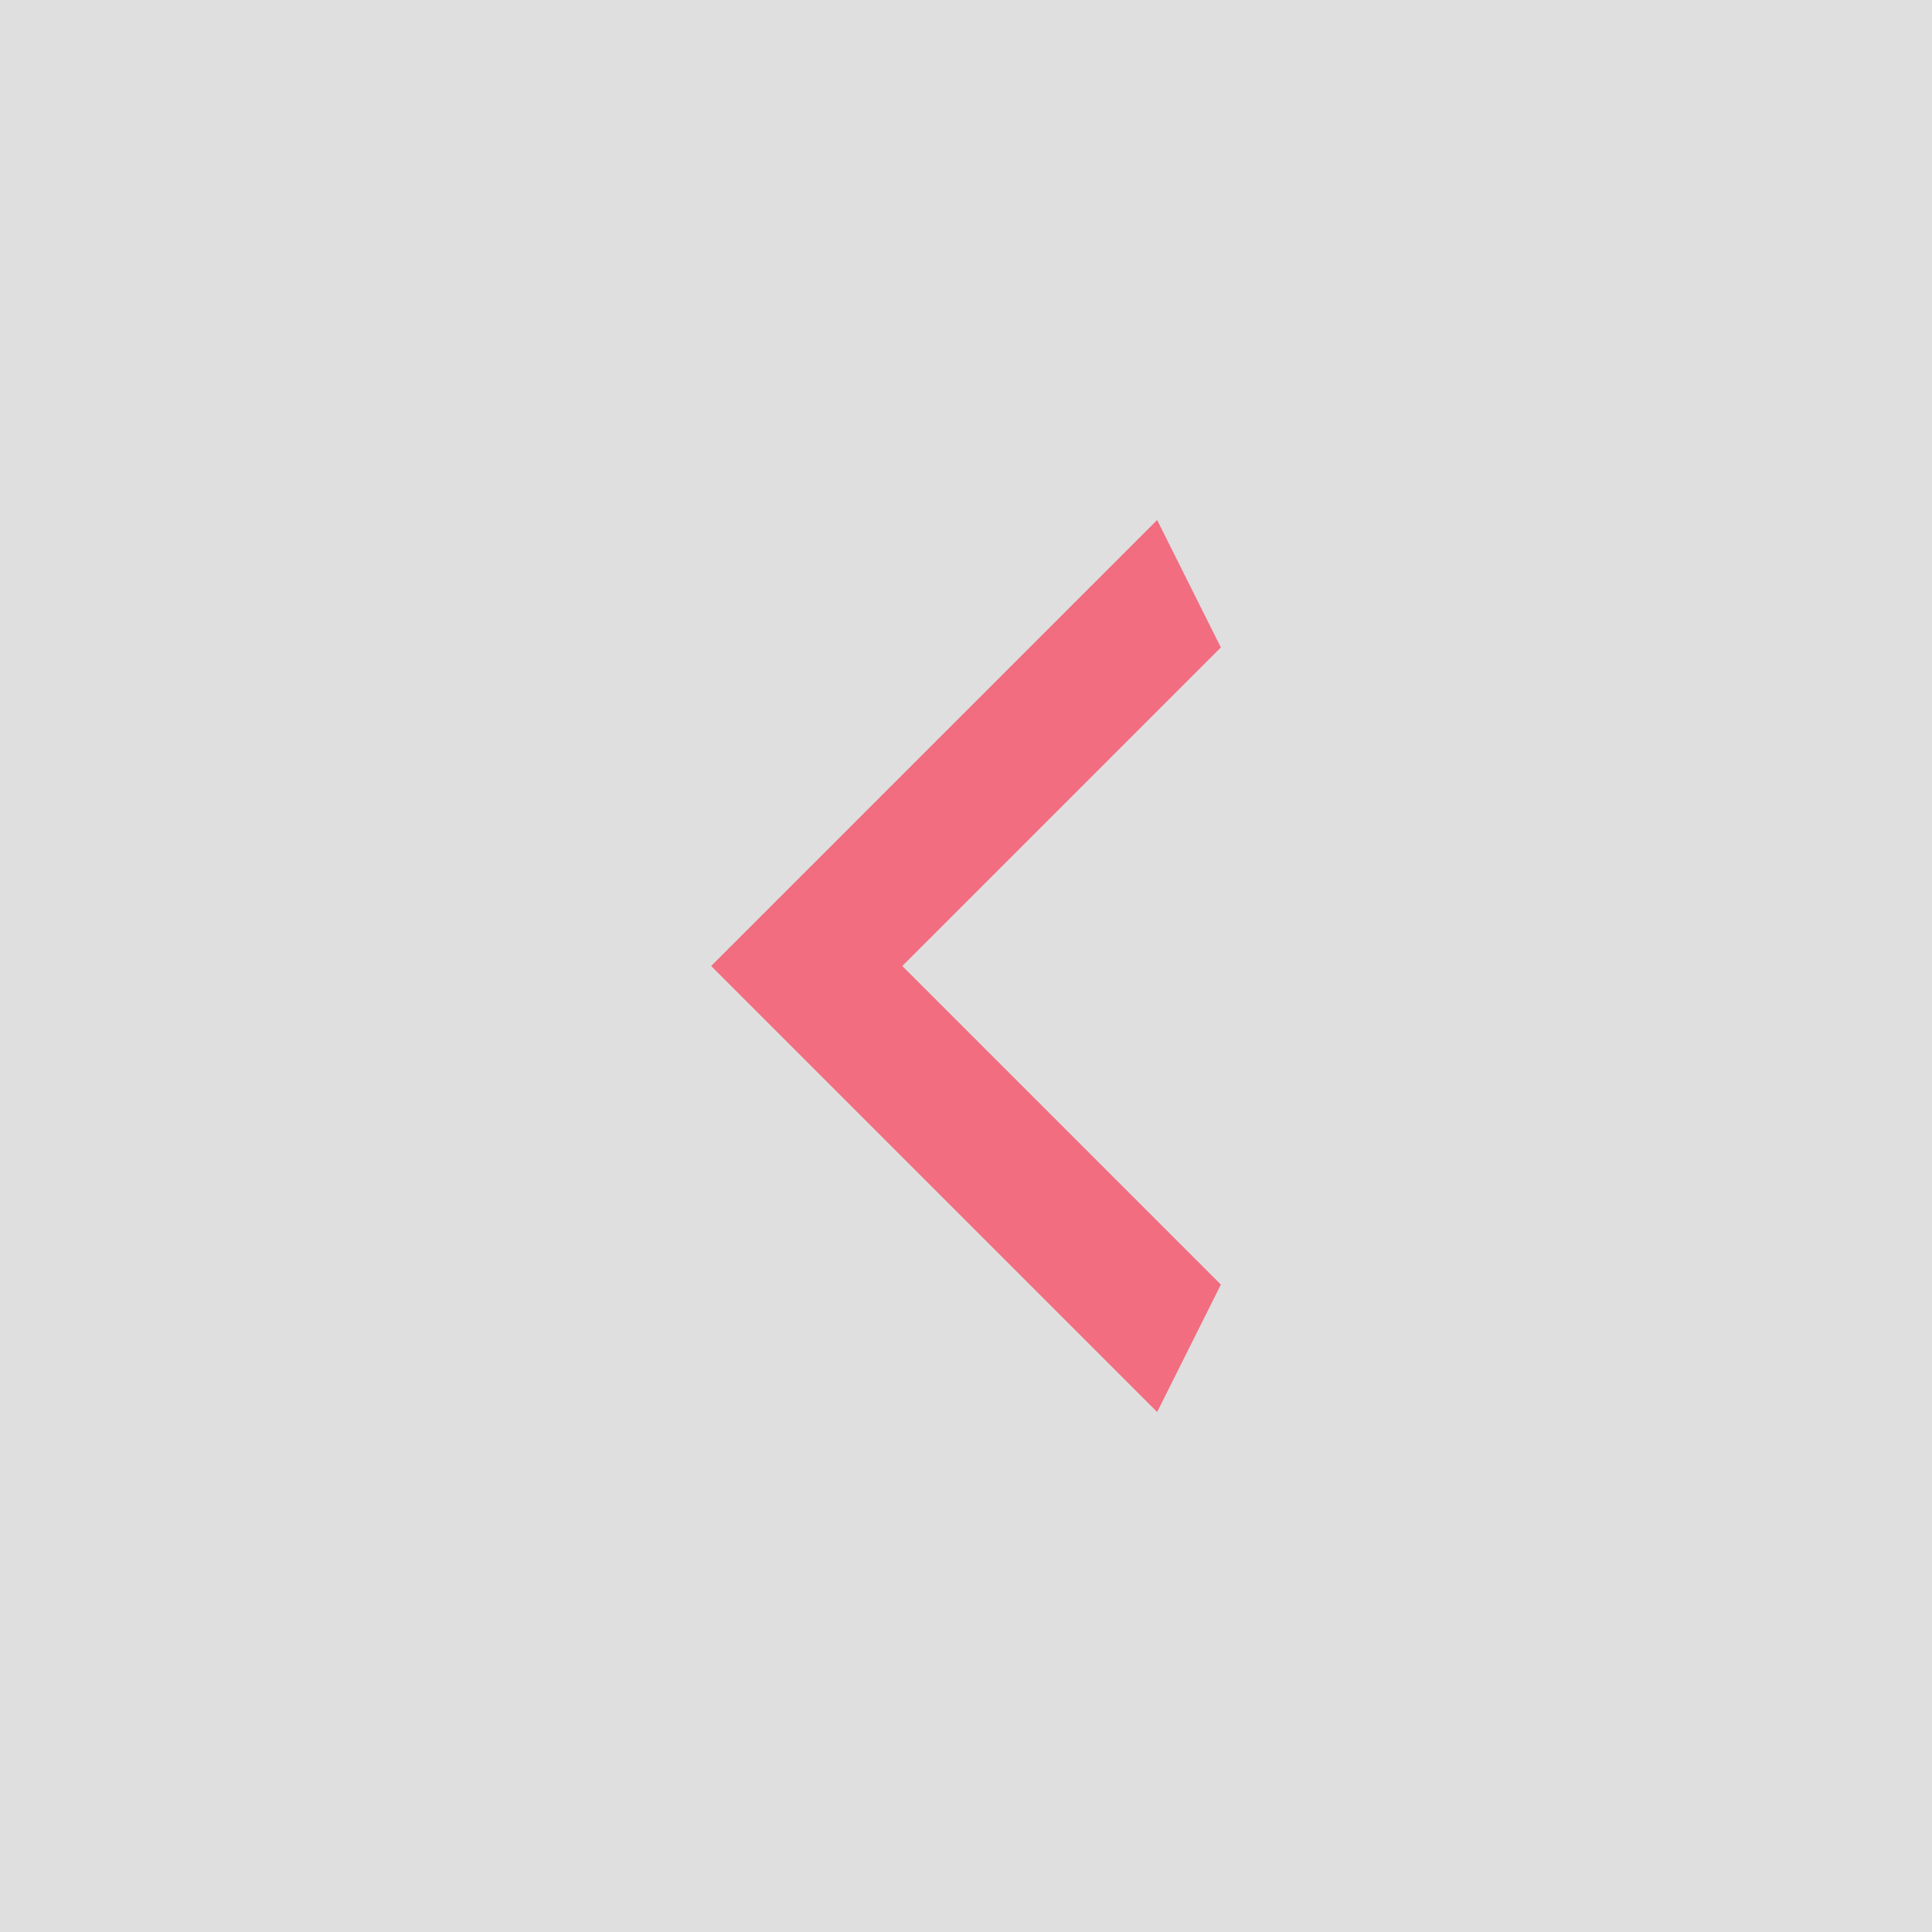 <svg width="47" height="47" viewBox="0 0 47 47" fill="none" xmlns="http://www.w3.org/2000/svg">
<path d="M47 0H0V47H47V0Z" fill="#2A2A2A" fill-opacity="0.15"/>
<path d="M29.7 15.75L21.95 23.5L29.7 31.25L28.15 34.35L17.3 23.5L28.15 12.65L29.7 15.75Z" fill="#F16D7F"/>
</svg>
